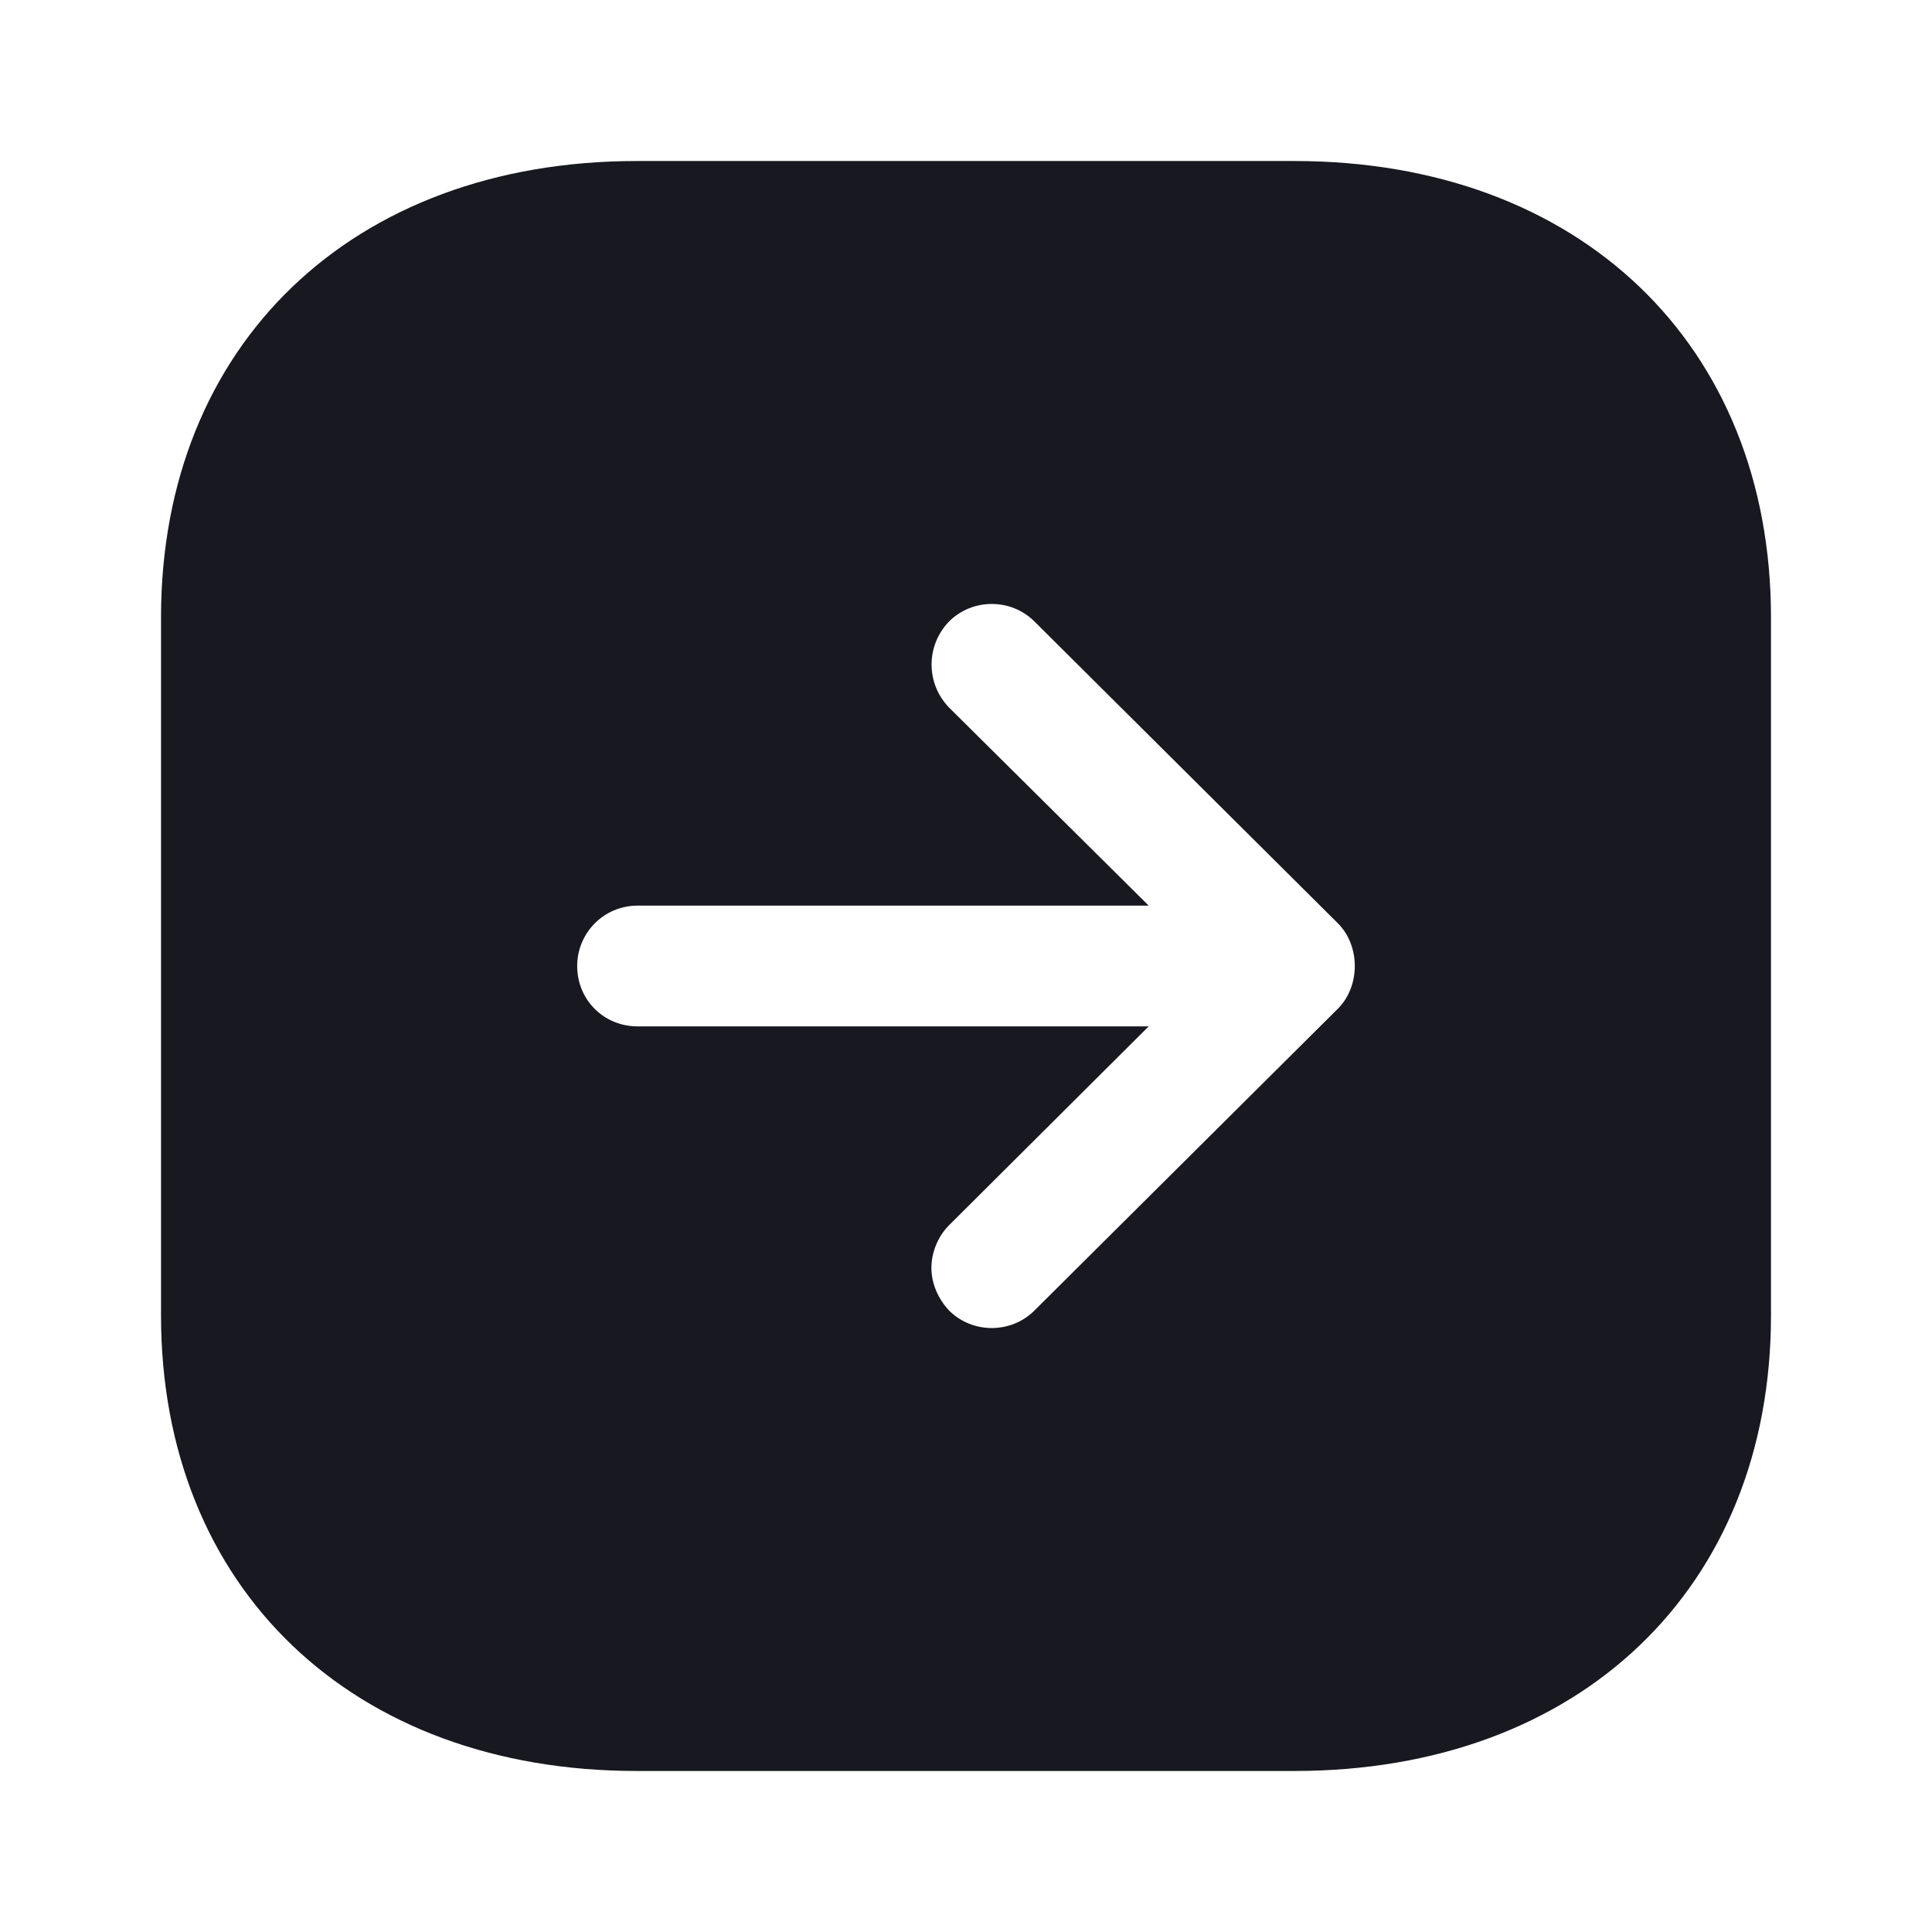 <svg width="32" height="32" viewBox="0 0 32 32" fill="none" xmlns="http://www.w3.org/2000/svg">
<path fill-rule="evenodd" clip-rule="evenodd" d="M21.44 29.333H10.546C5.84 29.333 2.667 26.305 2.667 21.787V10.227C2.667 5.707 5.84 2.667 10.546 2.667H21.44C26.16 2.667 29.333 5.707 29.333 10.227V21.787C29.333 26.305 26.16 29.333 21.44 29.333ZM19.026 15H10.56C10 15 9.56 15.453 9.56 16C9.56 16.56 10 17 10.56 17H19.026L15.72 20.293C15.533 20.48 15.427 20.747 15.427 21C15.427 21.252 15.533 21.507 15.72 21.707C16.107 22.093 16.747 22.093 17.133 21.707L22.16 16.707C22.533 16.333 22.533 15.667 22.16 15.293L17.133 10.293C16.747 9.907 16.107 9.907 15.72 10.293C15.333 10.693 15.333 11.32 15.72 11.72L19.026 15Z" fill="#171820"/>
</svg>
